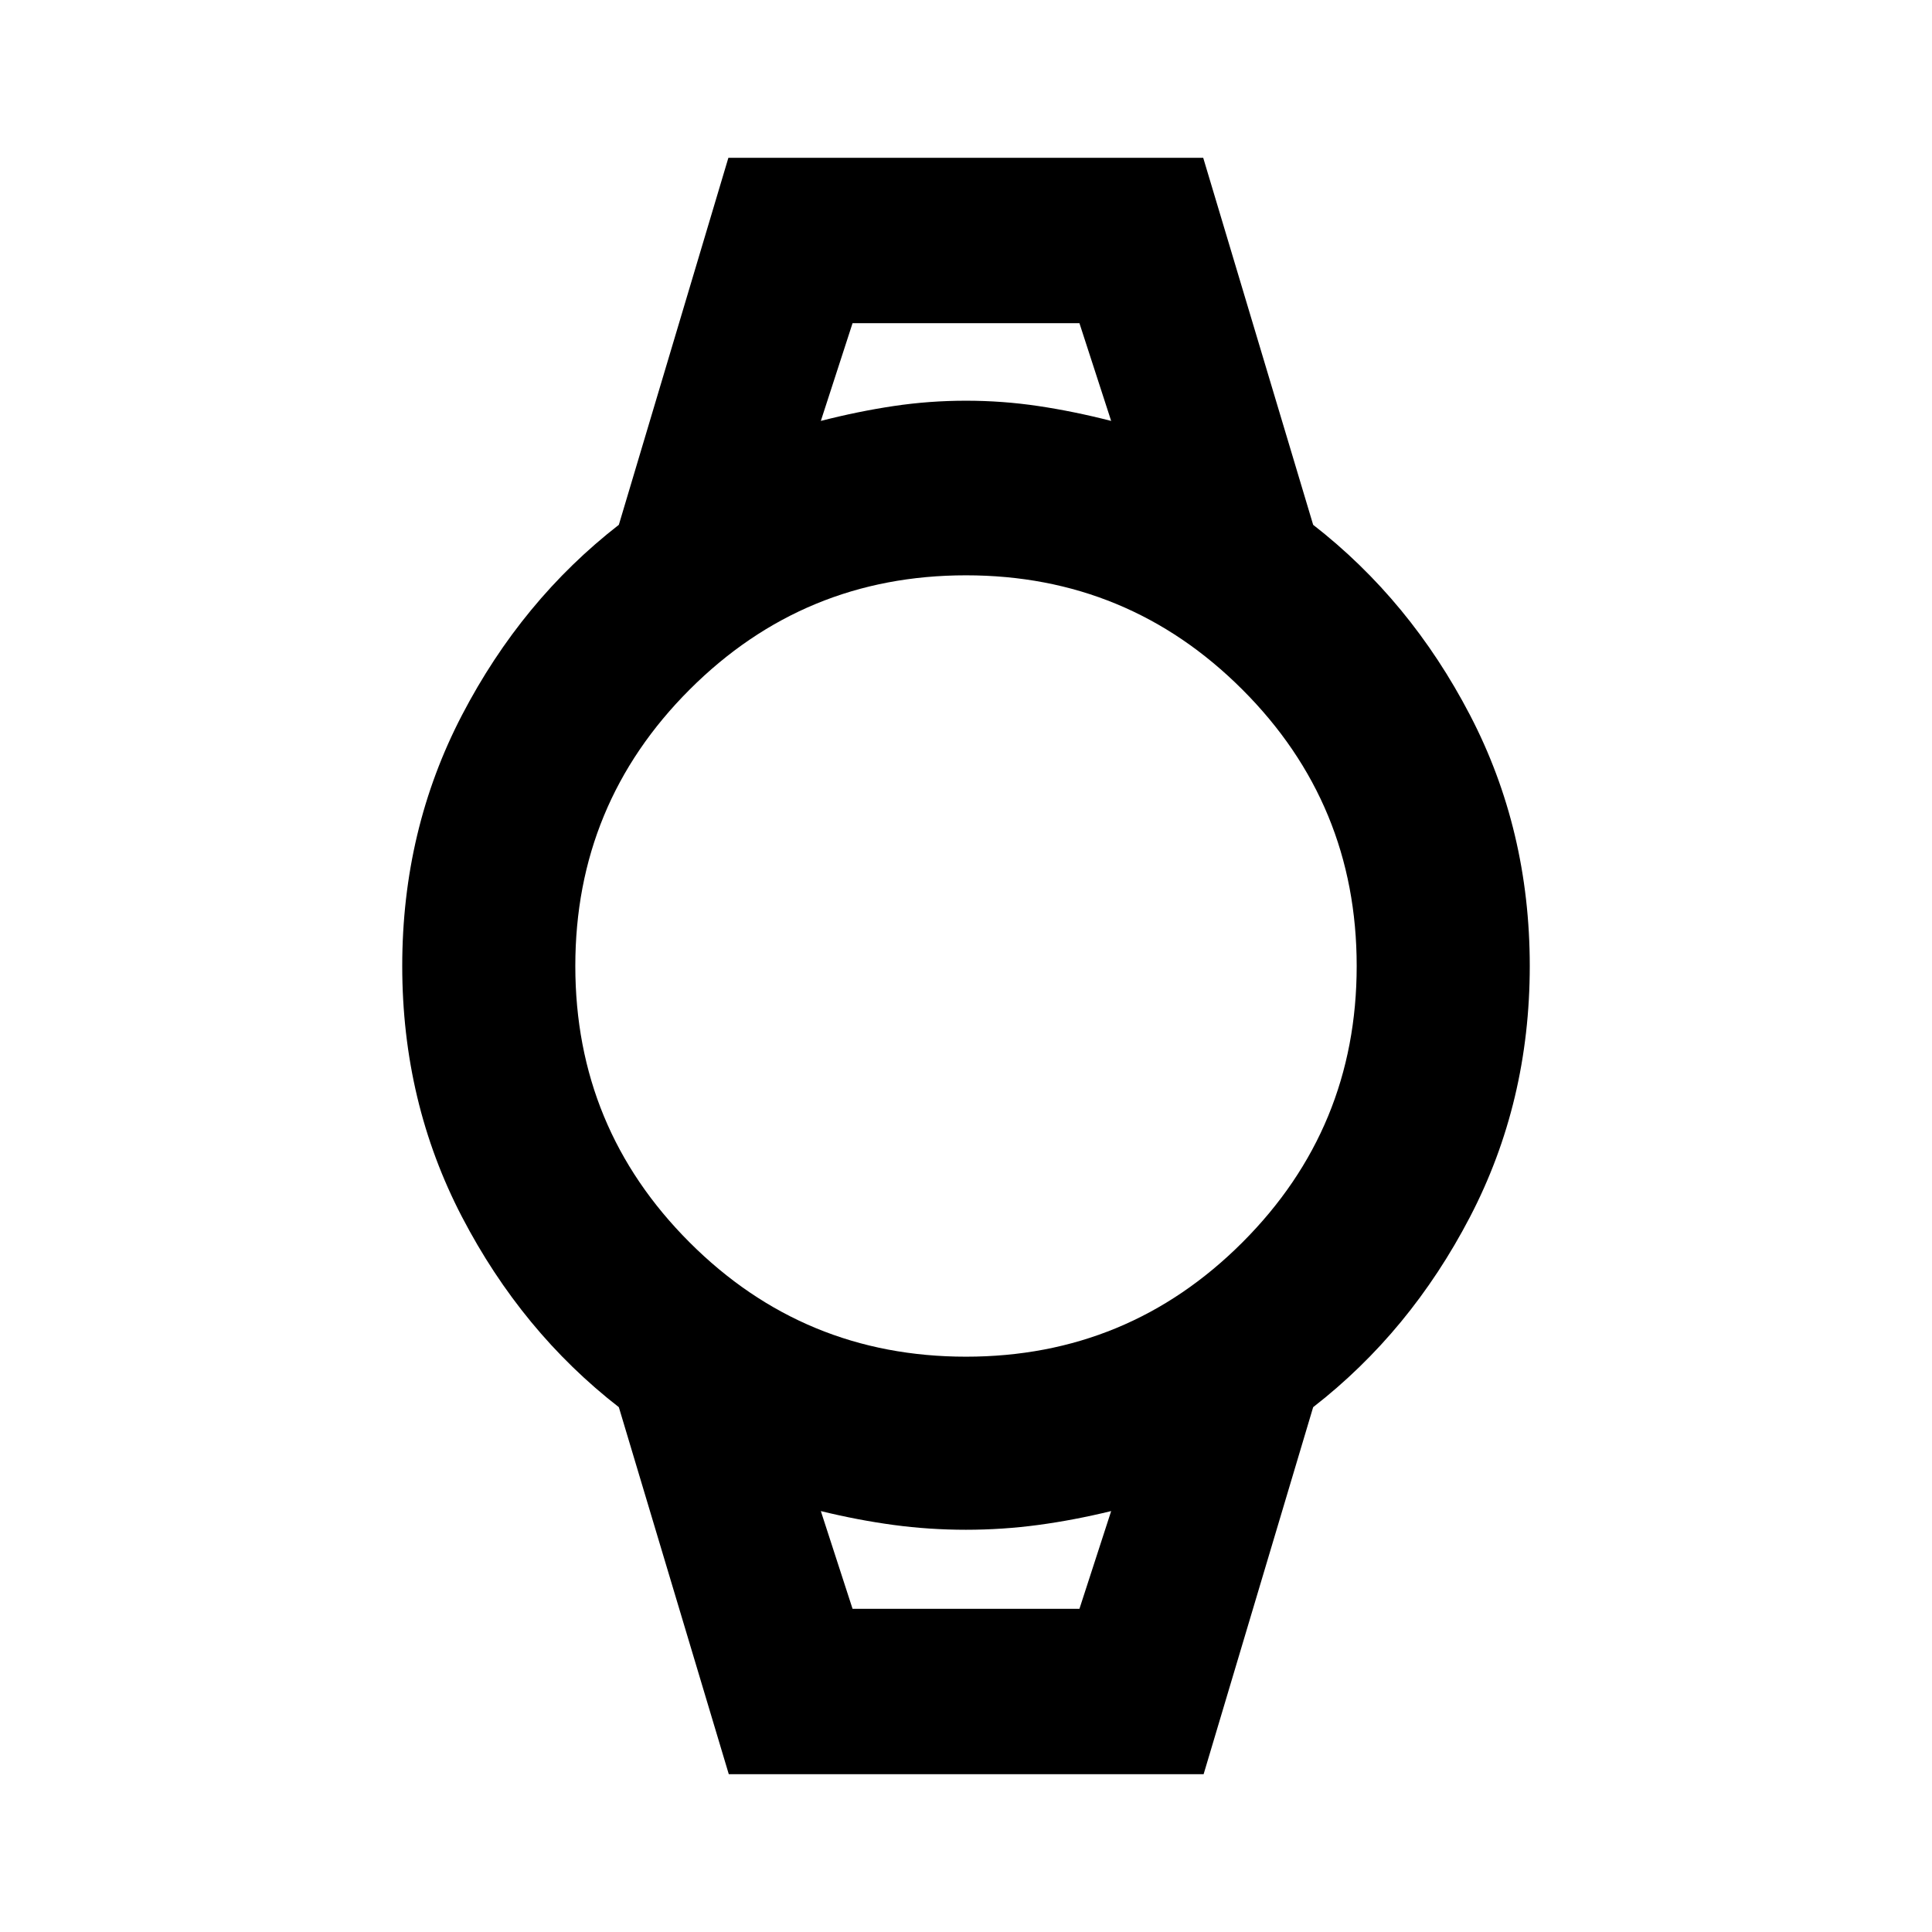 <svg xmlns="http://www.w3.org/2000/svg" height="24" viewBox="0 -960 960 960" width="24"><path d="M362.13-78.41 307.5-260.78q-48.22-37.46-77.92-94.51-29.71-57.06-29.71-124.71 0-67.65 29.71-124.71 29.7-57.05 77.92-94.51l54.43-182.37h235.94l54.63 182.37q48.22 37.46 77.92 94.51 29.71 57.06 29.71 124.71 0 67.65-29.71 124.71-29.7 57.05-77.92 94.51L598.07-78.41H362.13ZM480-285.87q80.56 0 137.34-56.79 56.79-56.78 56.79-137.34t-56.79-137.34Q560.56-674.13 480-674.13t-137.34 56.79Q285.87-560.56 285.87-480t56.79 137.34q56.78 56.79 137.34 56.79Zm-72.13-464.98q18.56-4.76 36.26-7.4 17.69-2.64 35.87-2.64 18.18 0 35.87 2.64 17.7 2.64 36.26 7.4l-15.76-48.56H423.63l-15.76 48.56Zm15.76 590.26h112.74l15.76-48.56q-18.56 4.52-36.27 6.9-17.7 2.38-35.89 2.38-18.2 0-35.9-2.38t-36.2-6.9l15.76 48.56Zm-15.76-638.82h144.26-144.26Zm15.76 638.82h-15.76 144.26-128.5Z"/></svg>